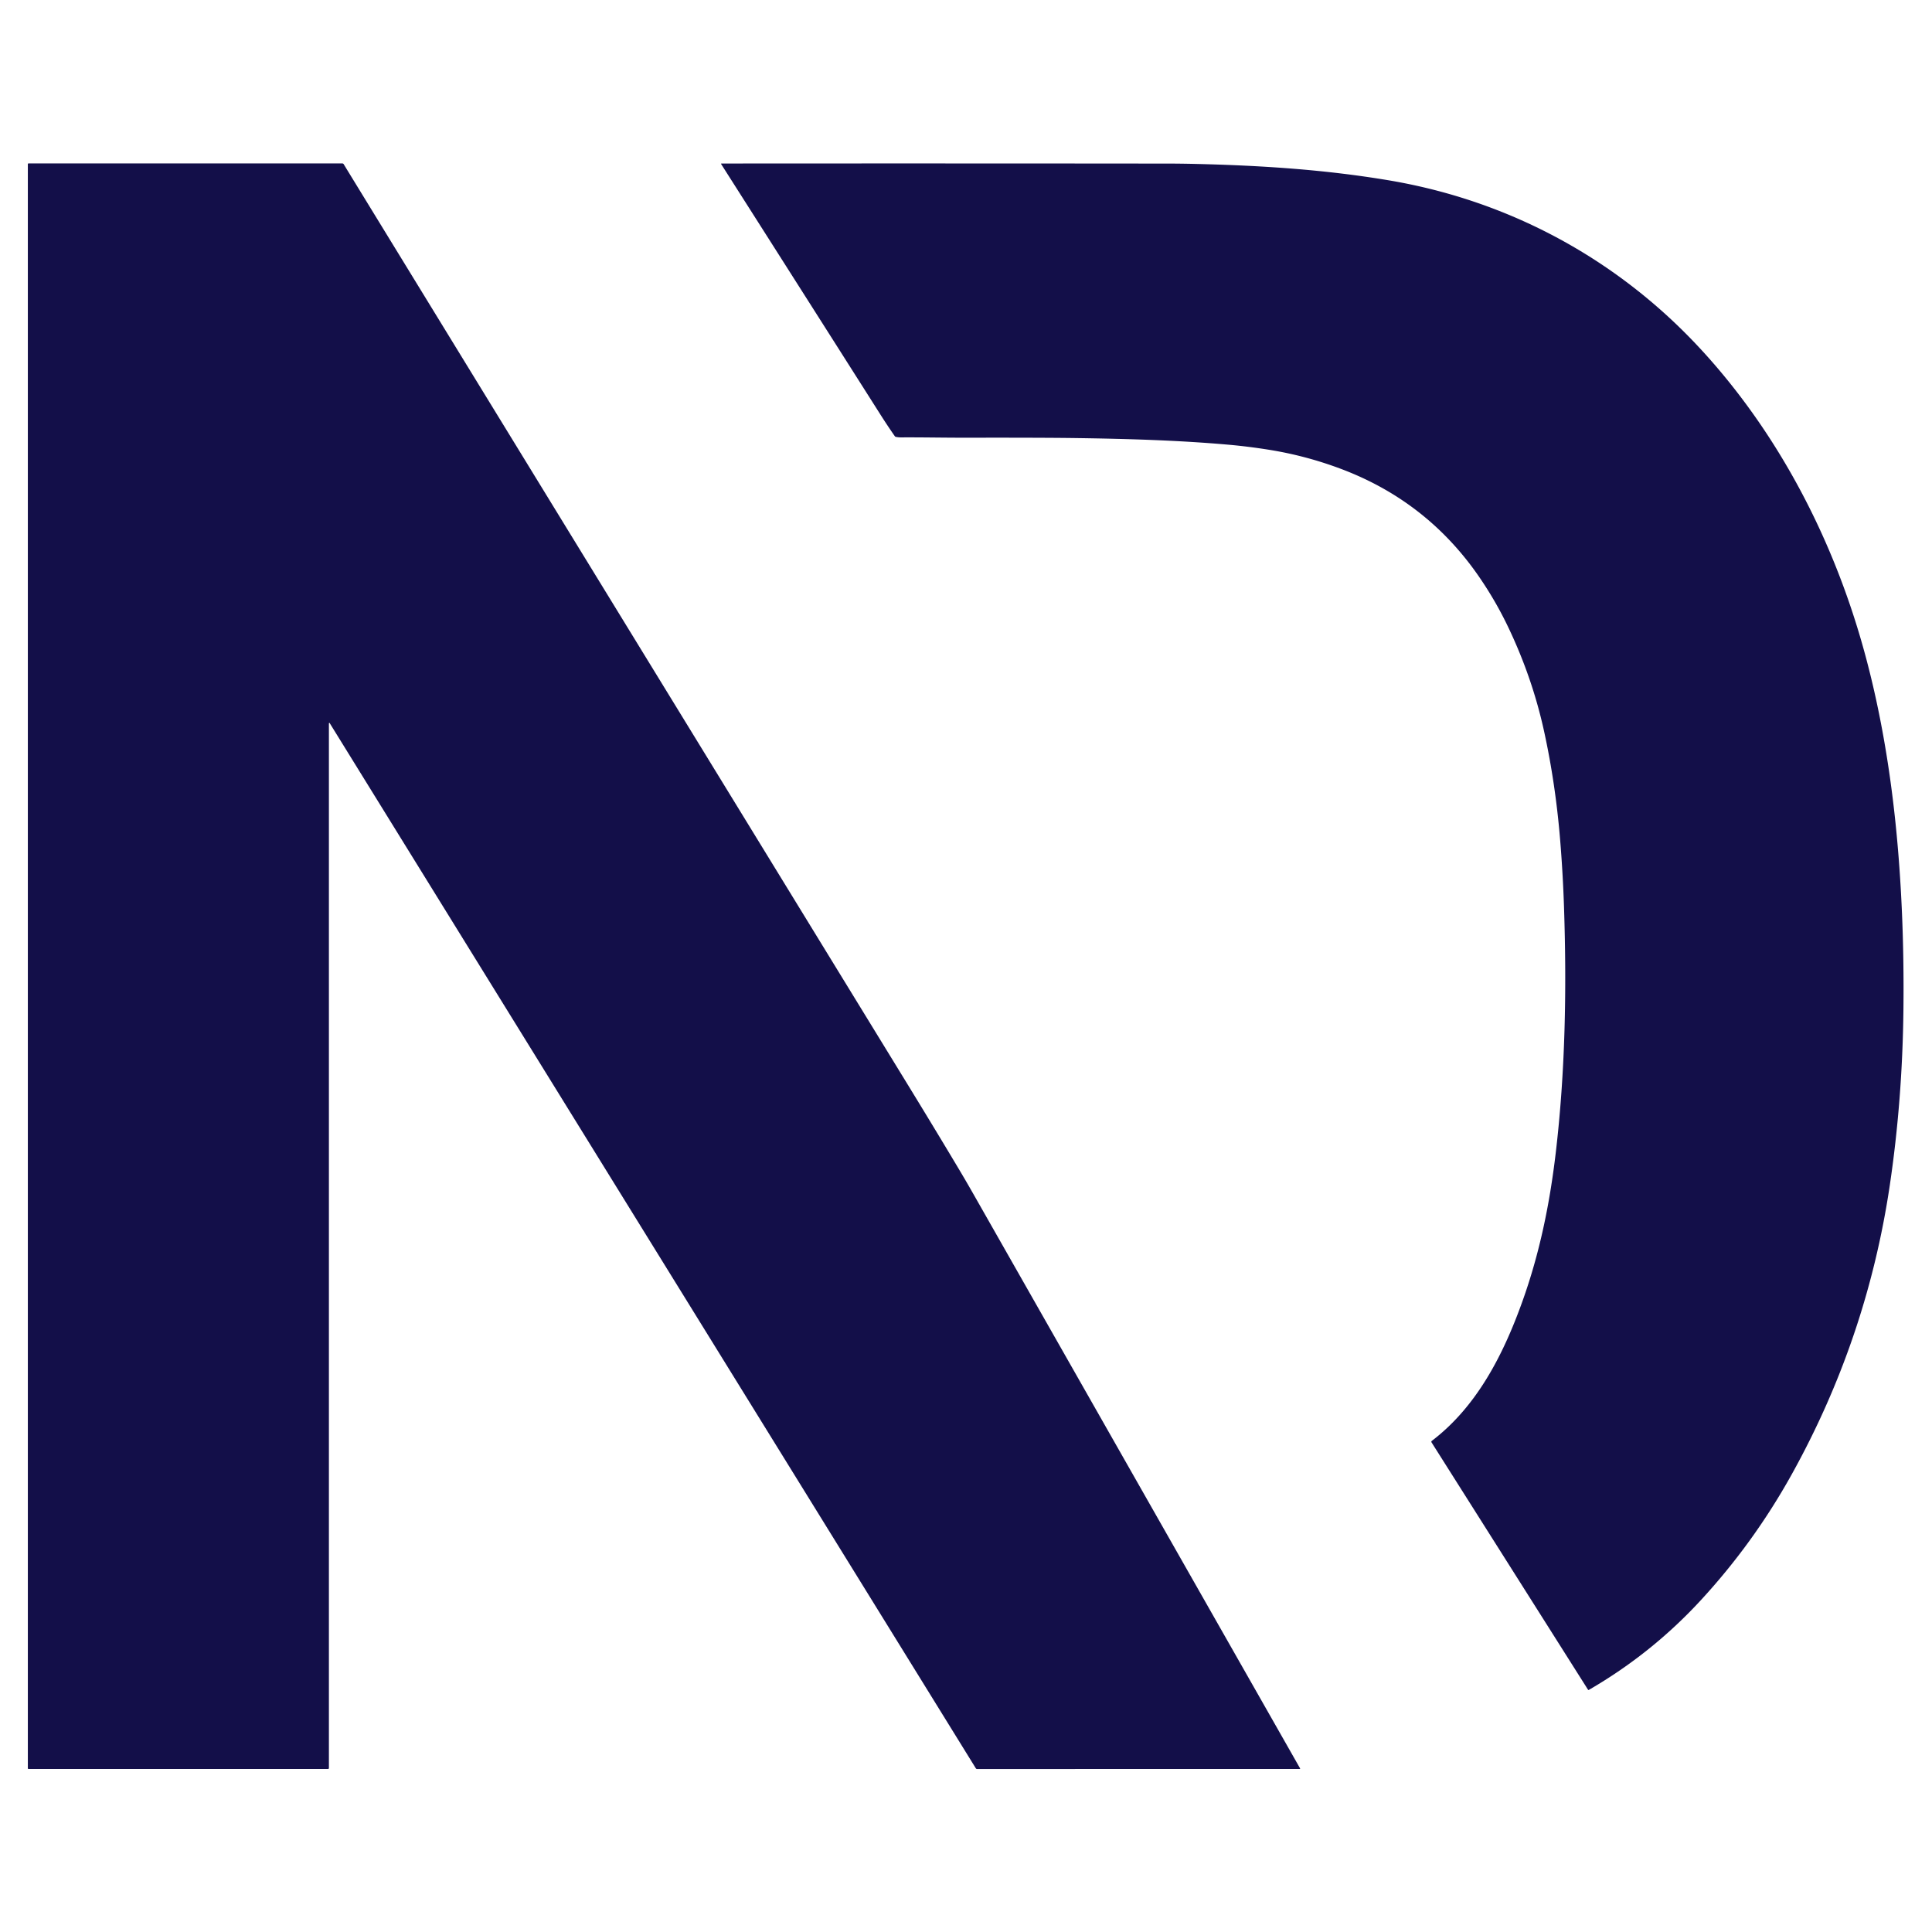 <?xml version="1.0" encoding="UTF-8" standalone="no"?>
<!DOCTYPE svg PUBLIC "-//W3C//DTD SVG 1.1//EN" "http://www.w3.org/Graphics/SVG/1.1/DTD/svg11.dtd">
<svg xmlns="http://www.w3.org/2000/svg" version="1.1" viewBox="0.00 0.00 1448.00 1448.00">
<path fill="#130f49" d="
  M 246.70 541.82
  Q 246.51 541.96 246.51 542.21
  Q 246.52 932.38 246.51 1325.05
  Q 246.51 1325.79 245.77 1325.79
  L 21.46 1325.80
  Q 20.87 1325.80 20.87 1325.21
  L 20.87 123.03
  Q 20.87 122.49 21.41 122.49
  Q 136.67 122.51 256.45 122.48
  Q 257.34 122.48 257.73 123.29
  Q 258.00 123.86 679.57 811.65
  Q 701.10 846.78 719.28 877.26
  Q 724.26 885.61 729.33 894.53
  Q 851.75 1109.78 974.33 1325.26
  Q 974.62 1325.78 974.02 1325.78
  L 732.31 1325.82
  A 1.14 1.13 -15.5 0 1 731.34 1325.28
  L 247.05 541.89
  A 0.24 0.24 0.0 0 0 246.70 541.82
  Z"
/>
<path fill="#130f49" d="
  M 725.00 328.06
  C 708.72 328.10 691.94 327.72 675.25 327.82
  Q 673.33 327.83 671.42 327.43
  Q 670.93 327.32 670.64 326.91
  Q 665.49 319.57 659.84 310.68
  Q 600.73 217.59 540.56 123.09
  Q 540.22 122.55 540.86 122.55
  Q 708.56 122.43 876.23 122.60
  Q 885.35 122.61 896.33 122.87
  C 945.65 124.05 992.62 127.12 1040.03 135.01
  C 1117.18 147.86 1187.57 181.52 1245.45 232.99
  Q 1268.97 253.90 1290.52 279.76
  C 1339.07 338.03 1373.95 407.50 1395.01 480.32
  C 1407.74 524.36 1415.87 570.66 1420.65 616.82
  Q 1427.37 681.75 1426.59 756.25
  Q 1425.87 824.35 1416.34 888.51
  Q 1399.23 1003.58 1342.81 1105.12
  Q 1314.53 1156.03 1275.14 1198.89
  Q 1238.13 1239.17 1190.84 1266.53
  Q 1190.43 1266.77 1190.17 1266.37
  L 1072.90 1081.02
  A 0.83 0.81 55.4 0 1 1073.09 1079.93
  C 1106.79 1054.31 1126.58 1015.56 1140.84 975.85
  C 1153.84 939.67 1161.43 902.74 1165.98 864.24
  C 1173.16 803.39 1174.23 741.70 1172.22 680.50
  Q 1171.39 655.02 1169.31 629.61
  Q 1165.85 587.44 1157.31 548.31
  Q 1148.58 508.29 1130.54 470.38
  Q 1121.11 450.57 1108.59 432.36
  Q 1069.81 375.96 1005.57 351.62
  Q 978.82 341.49 950.77 337.04
  Q 935.24 334.58 920.74 333.30
  C 883.03 329.98 845.29 328.89 806.75 328.33
  Q 780.86 327.96 725.00 328.06
  Z"
/>
</svg>

